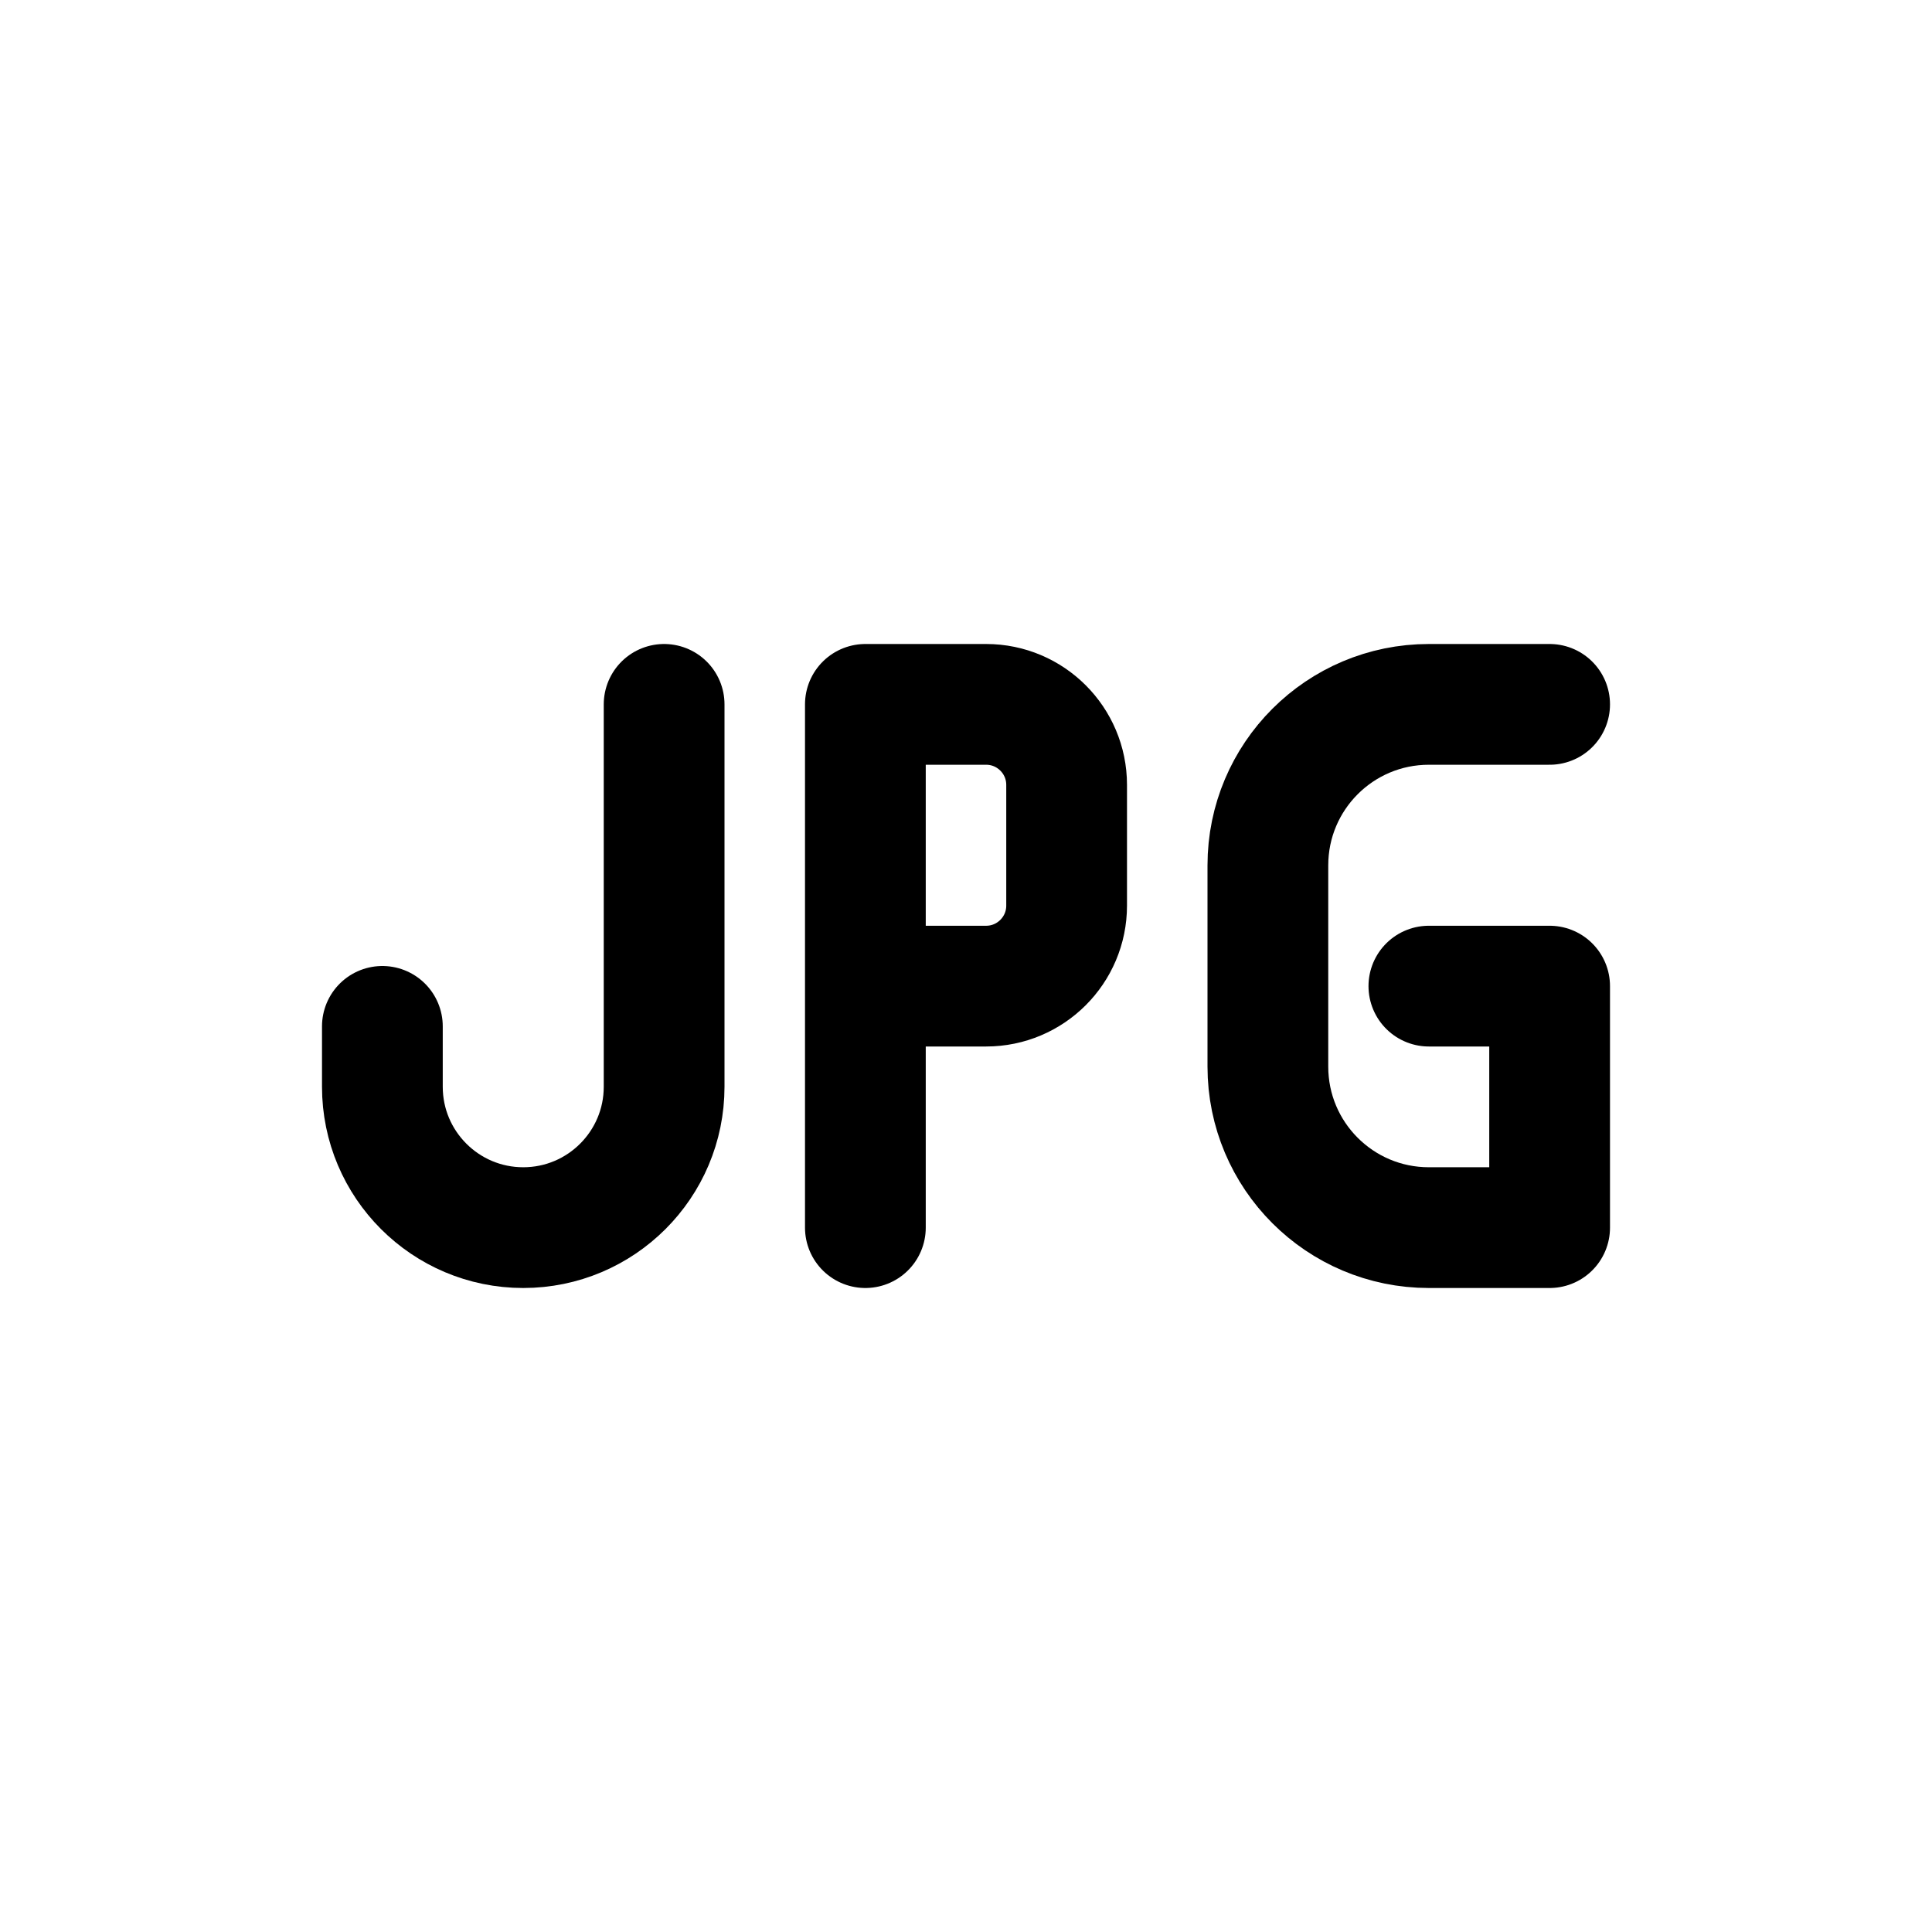 <svg width="24" height="24" viewBox="0 0 24 24" fill="none" xmlns="http://www.w3.org/2000/svg">
<path d="M8.25 8.75V13.5C8.25 14.466 7.466 15.25 6.5 15.25C5.534 15.25 4.75 14.466 4.75 13.5V12.75" stroke="#141414" style="stroke:#141414;stroke:color(display-p3 0.08 0.08 0.08);stroke-opacity:1;" stroke-width="1.5" stroke-linecap="round" stroke-linejoin="round"/>
<path d="M10.75 15.25V12.25M10.75 12.25V8.75H12.25C12.802 8.75 13.25 9.198 13.25 9.75V11.25C13.25 11.802 12.802 12.25 12.25 12.25H10.75Z" stroke="#141414" style="stroke:#141414;stroke:color(display-p3 0.08 0.08 0.08);stroke-opacity:1;" stroke-width="1.5" stroke-linecap="round" stroke-linejoin="round"/>
<path d="M19.25 8.75H17.75C16.645 8.75 15.75 9.645 15.75 10.75V13.25C15.75 14.355 16.645 15.25 17.75 15.25H19.25V12.25H17.75" stroke="#141414" style="stroke:#141414;stroke:color(display-p3 0.08 0.08 0.08);stroke-opacity:1;" stroke-width="1.5" stroke-linecap="round" stroke-linejoin="round"/>
</svg>
